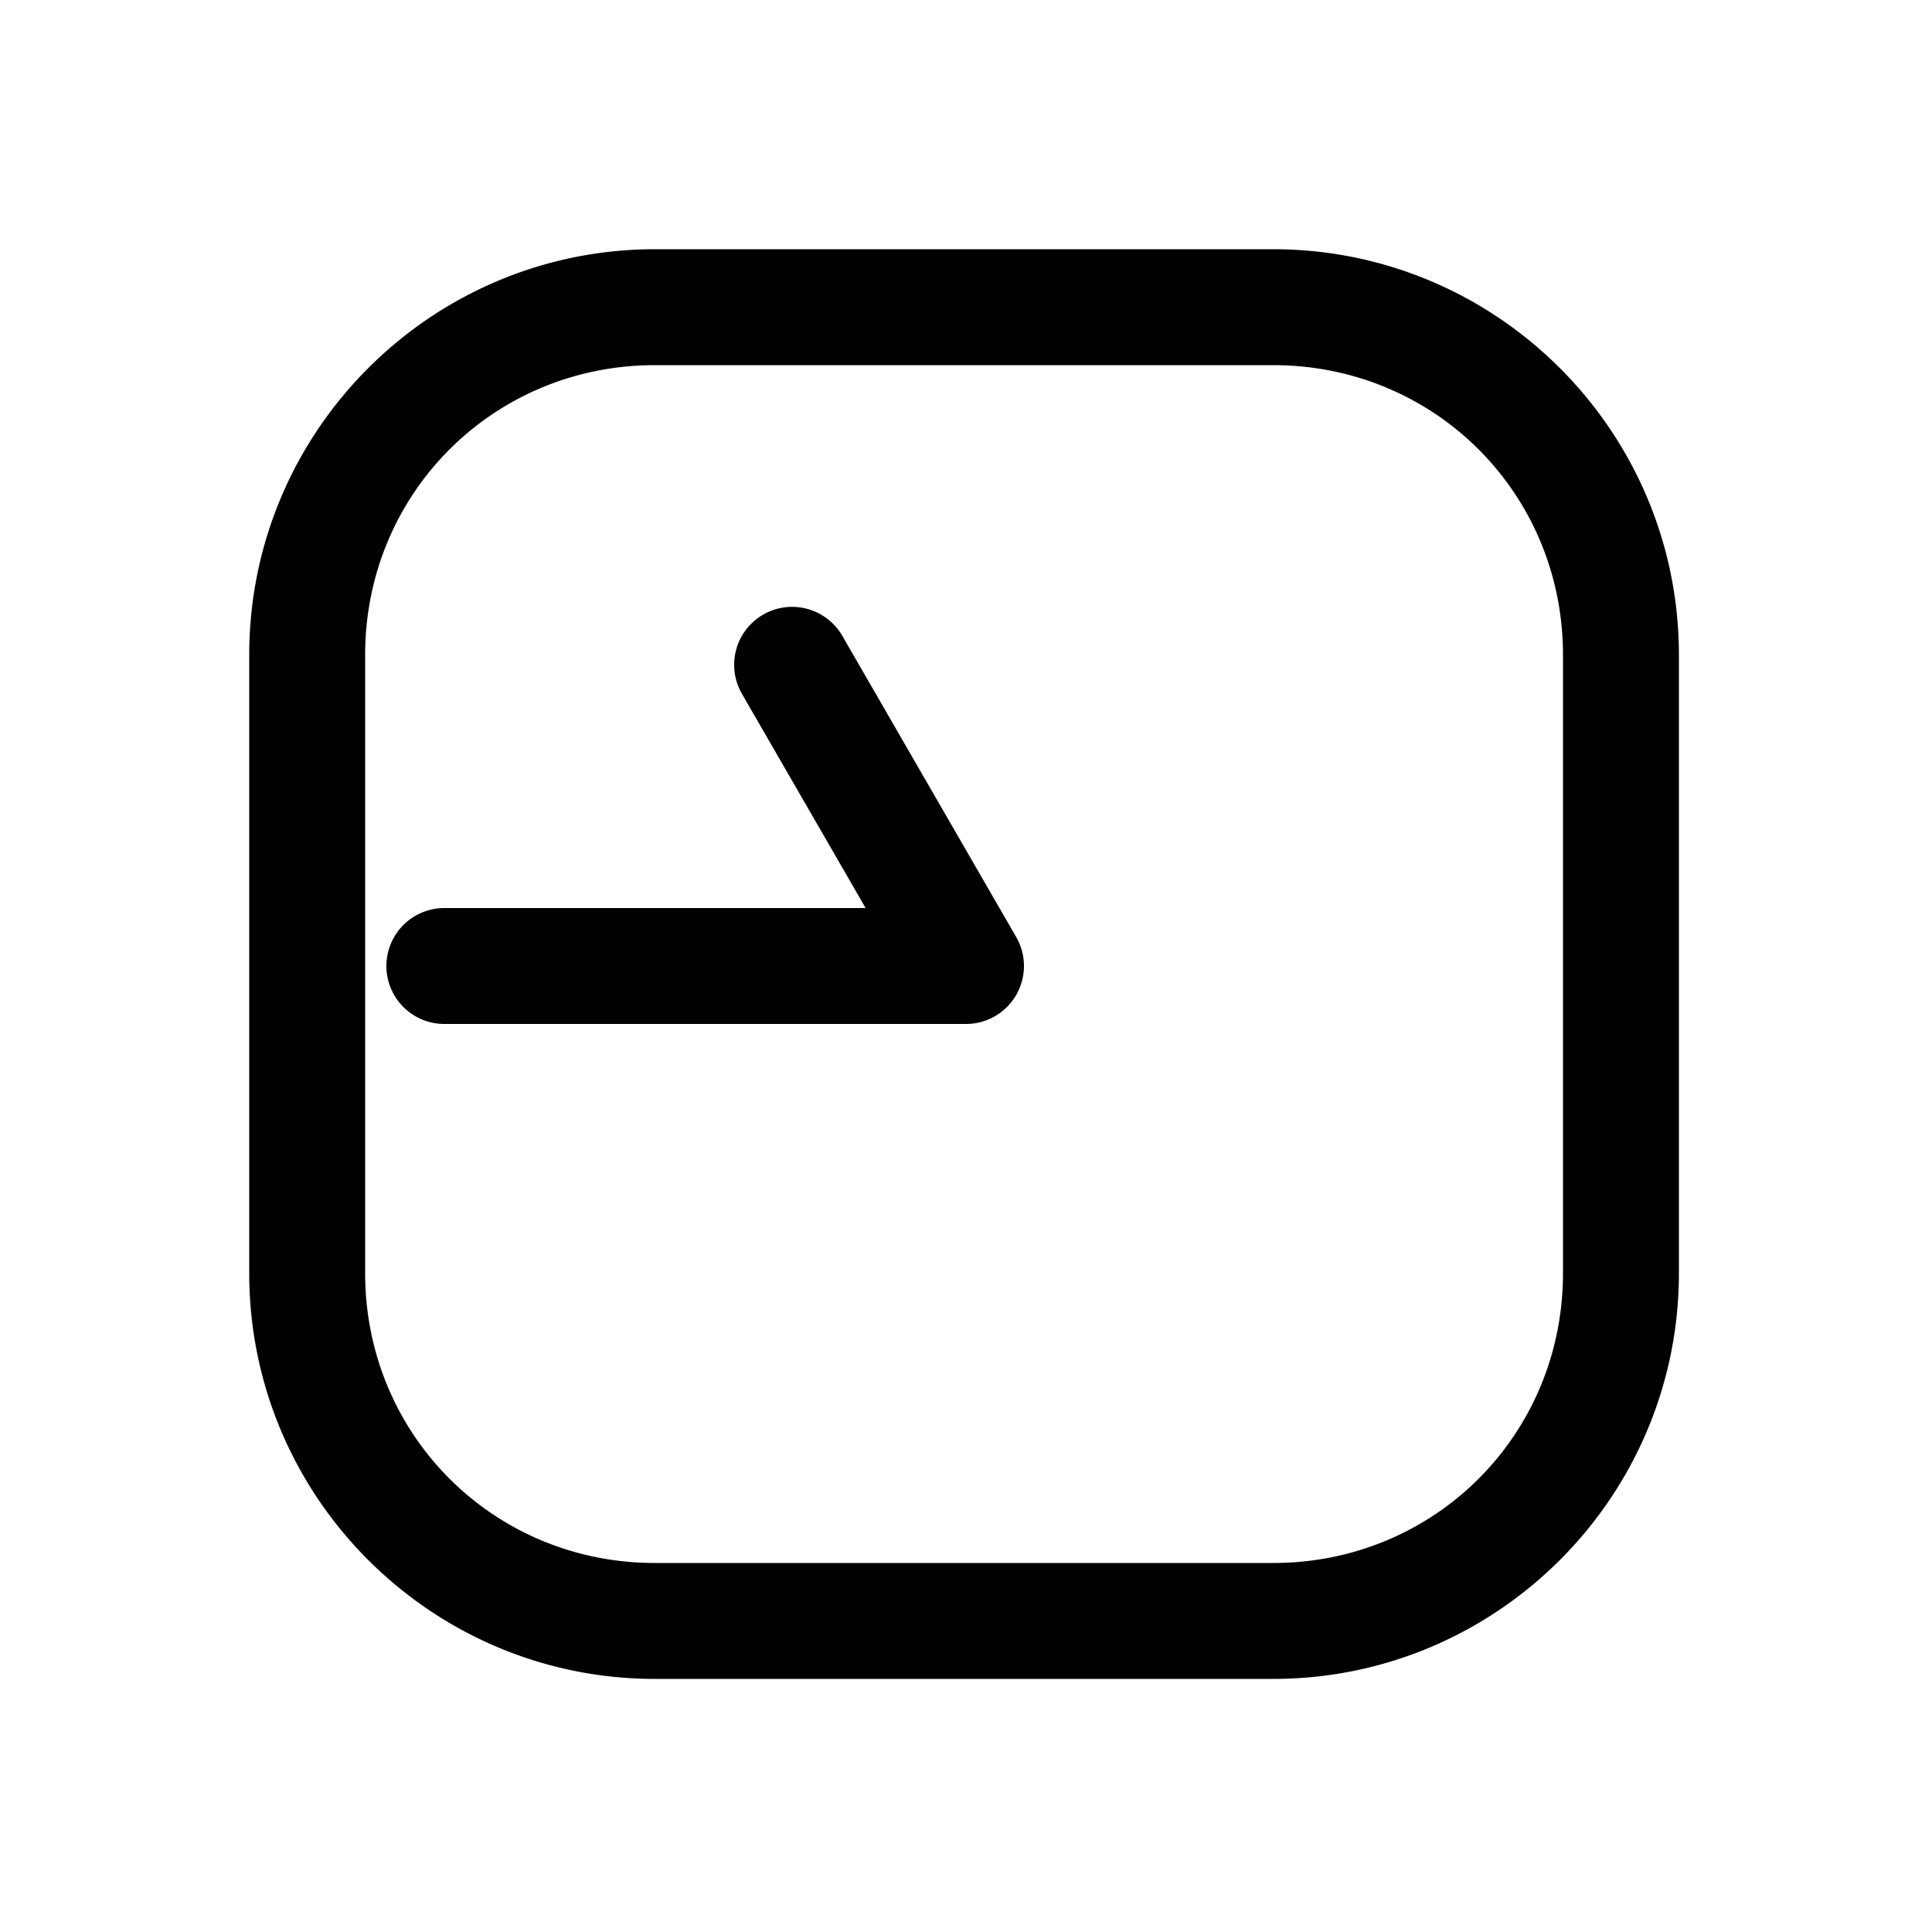 <svg xmlns="http://www.w3.org/2000/svg" width="1000" height="1000"><path d="M0-300a30 30 0 0 0-30 30V0a30.003 30.003 0 0 0 45 25.98l155.885-90a30 30 0 0 0 10.98-40.98 30 30 0 0 0-40.98-10.98L30-51.96V-270a30 30 0 0 0-30-30Zm371 139c0-115.821-94.179-210-210-210h-320c-115.821 0-210 94.179-210 210v320c0 115.821 94.179 210 210 210h320c115.821 0 210-94.179 210-210zm-60 0v320c0 83.619-66.381 150-150 150h-320c-83.619 0-150-66.381-150-150v-320c0-83.619 66.381-150 150-150h320c83.619 0 150 66.381 150 150z" style="-inkscape-stroke:none" transform="rotate(-90 500 0)" stroke-linecap="round" stroke-linejoin="round"/></svg>
